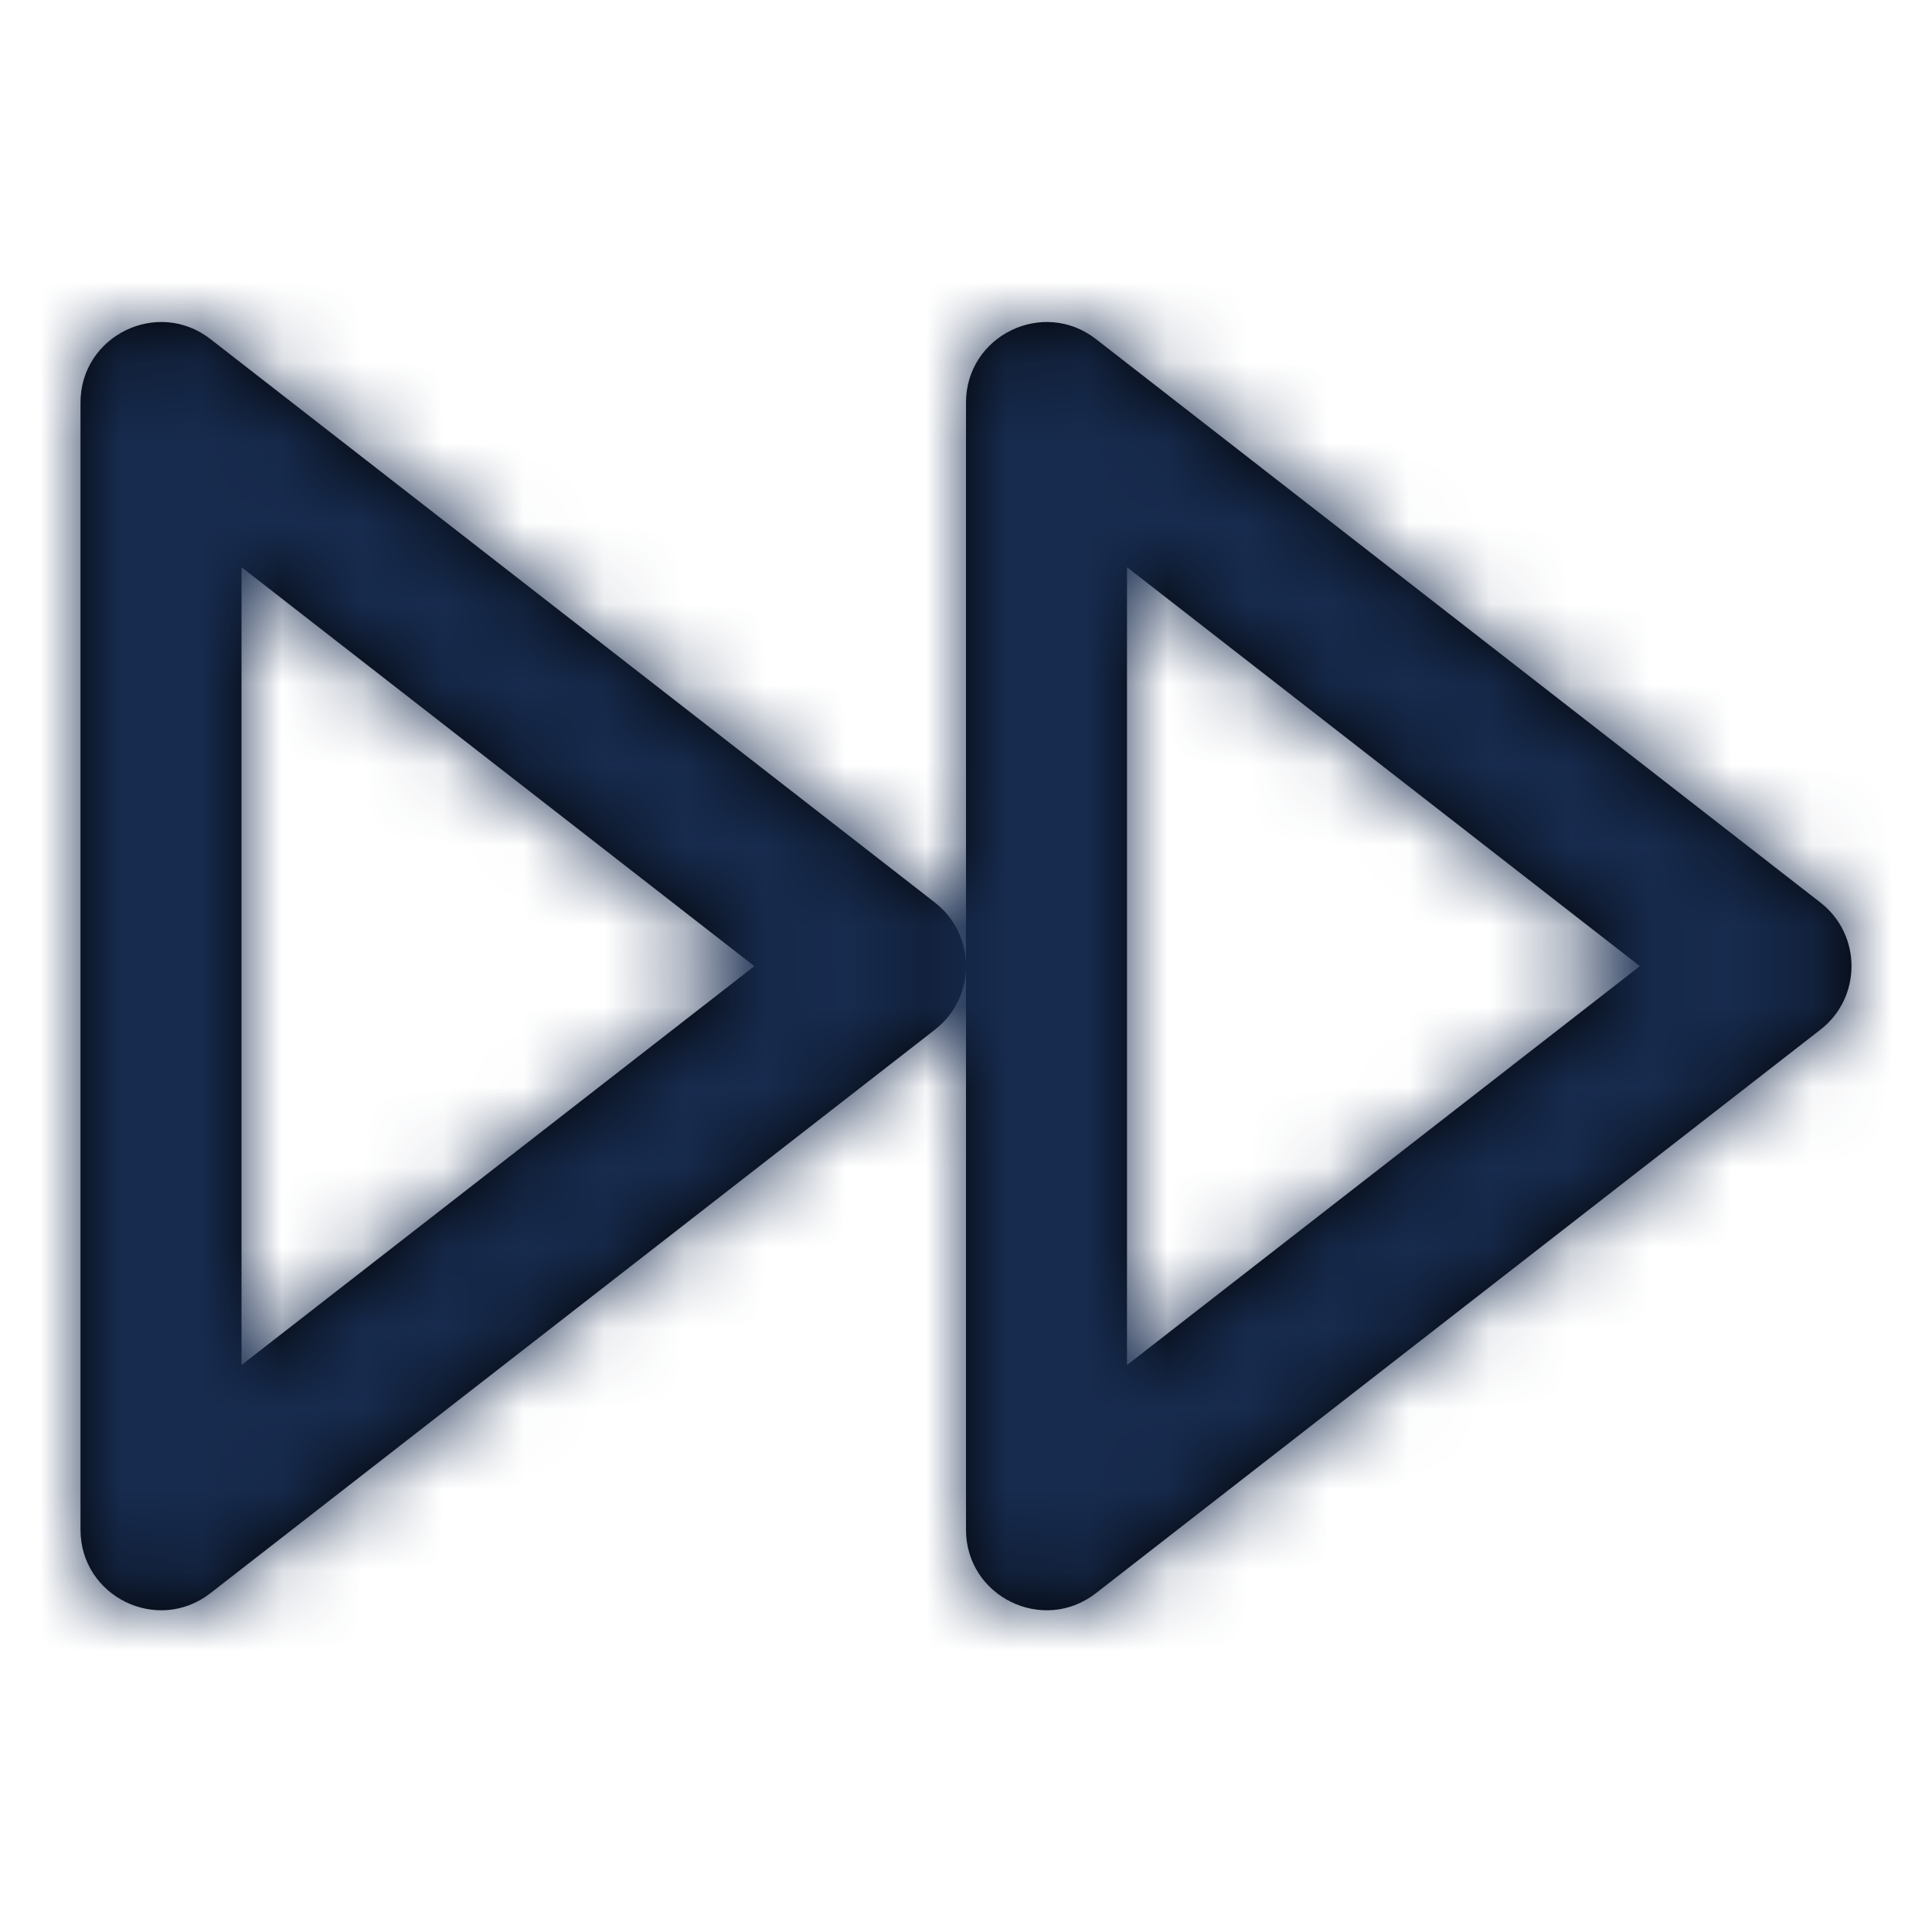 <?xml version="1.0" encoding="UTF-8"?>
<svg width="24px" height="24px" viewBox="0 0 24 24" version="1.1" xmlns="http://www.w3.org/2000/svg" xmlns:xlink="http://www.w3.org/1999/xlink">
    <!-- Generator: Sketch 54.1 (76490) - https://sketchapp.com -->
    <title>Icon/Feather/fast-forward</title>
    <desc>Created with Sketch.</desc>
    <defs>
        <path d="M13.614,19.791 C12.957,20.302 12,19.834 12,19.002 L12,5.002 C12,4.17 12.957,3.702 13.614,4.212 L22.614,11.212 C23.129,11.613 23.129,12.391 22.614,12.791 L13.614,19.791 Z M20.371,12.002 L14,7.046 L14,16.957 L20.371,12.002 Z M2.614,19.791 C1.957,20.302 1,19.834 1,19.002 L1,5.002 C1,4.17 1.957,3.702 2.614,4.212 L11.614,11.212 C12.129,11.613 12.129,12.391 11.614,12.791 L2.614,19.791 Z M9.371,12.002 L3,7.046 L3,16.957 L9.371,12.002 Z" id="path-1"></path>
    </defs>
    <g id="Icon/Feather/fast-forward" stroke="none" stroke-width="1" fill="none" fill-rule="evenodd">
        <mask id="mask-2" fill="white">
            <use xlink:href="#path-1"></use>
        </mask>
        <use id="Combined-Shape" fill="#000000" fill-rule="nonzero" xlink:href="#path-1"></use>
        <g id="Color/Neutral/Black" mask="url(#mask-2)" fill="#172B4E" fill-rule="nonzero">
            <rect id="Rectangle" x="0" y="0" width="24" height="24"></rect>
        </g>
    </g>
</svg>